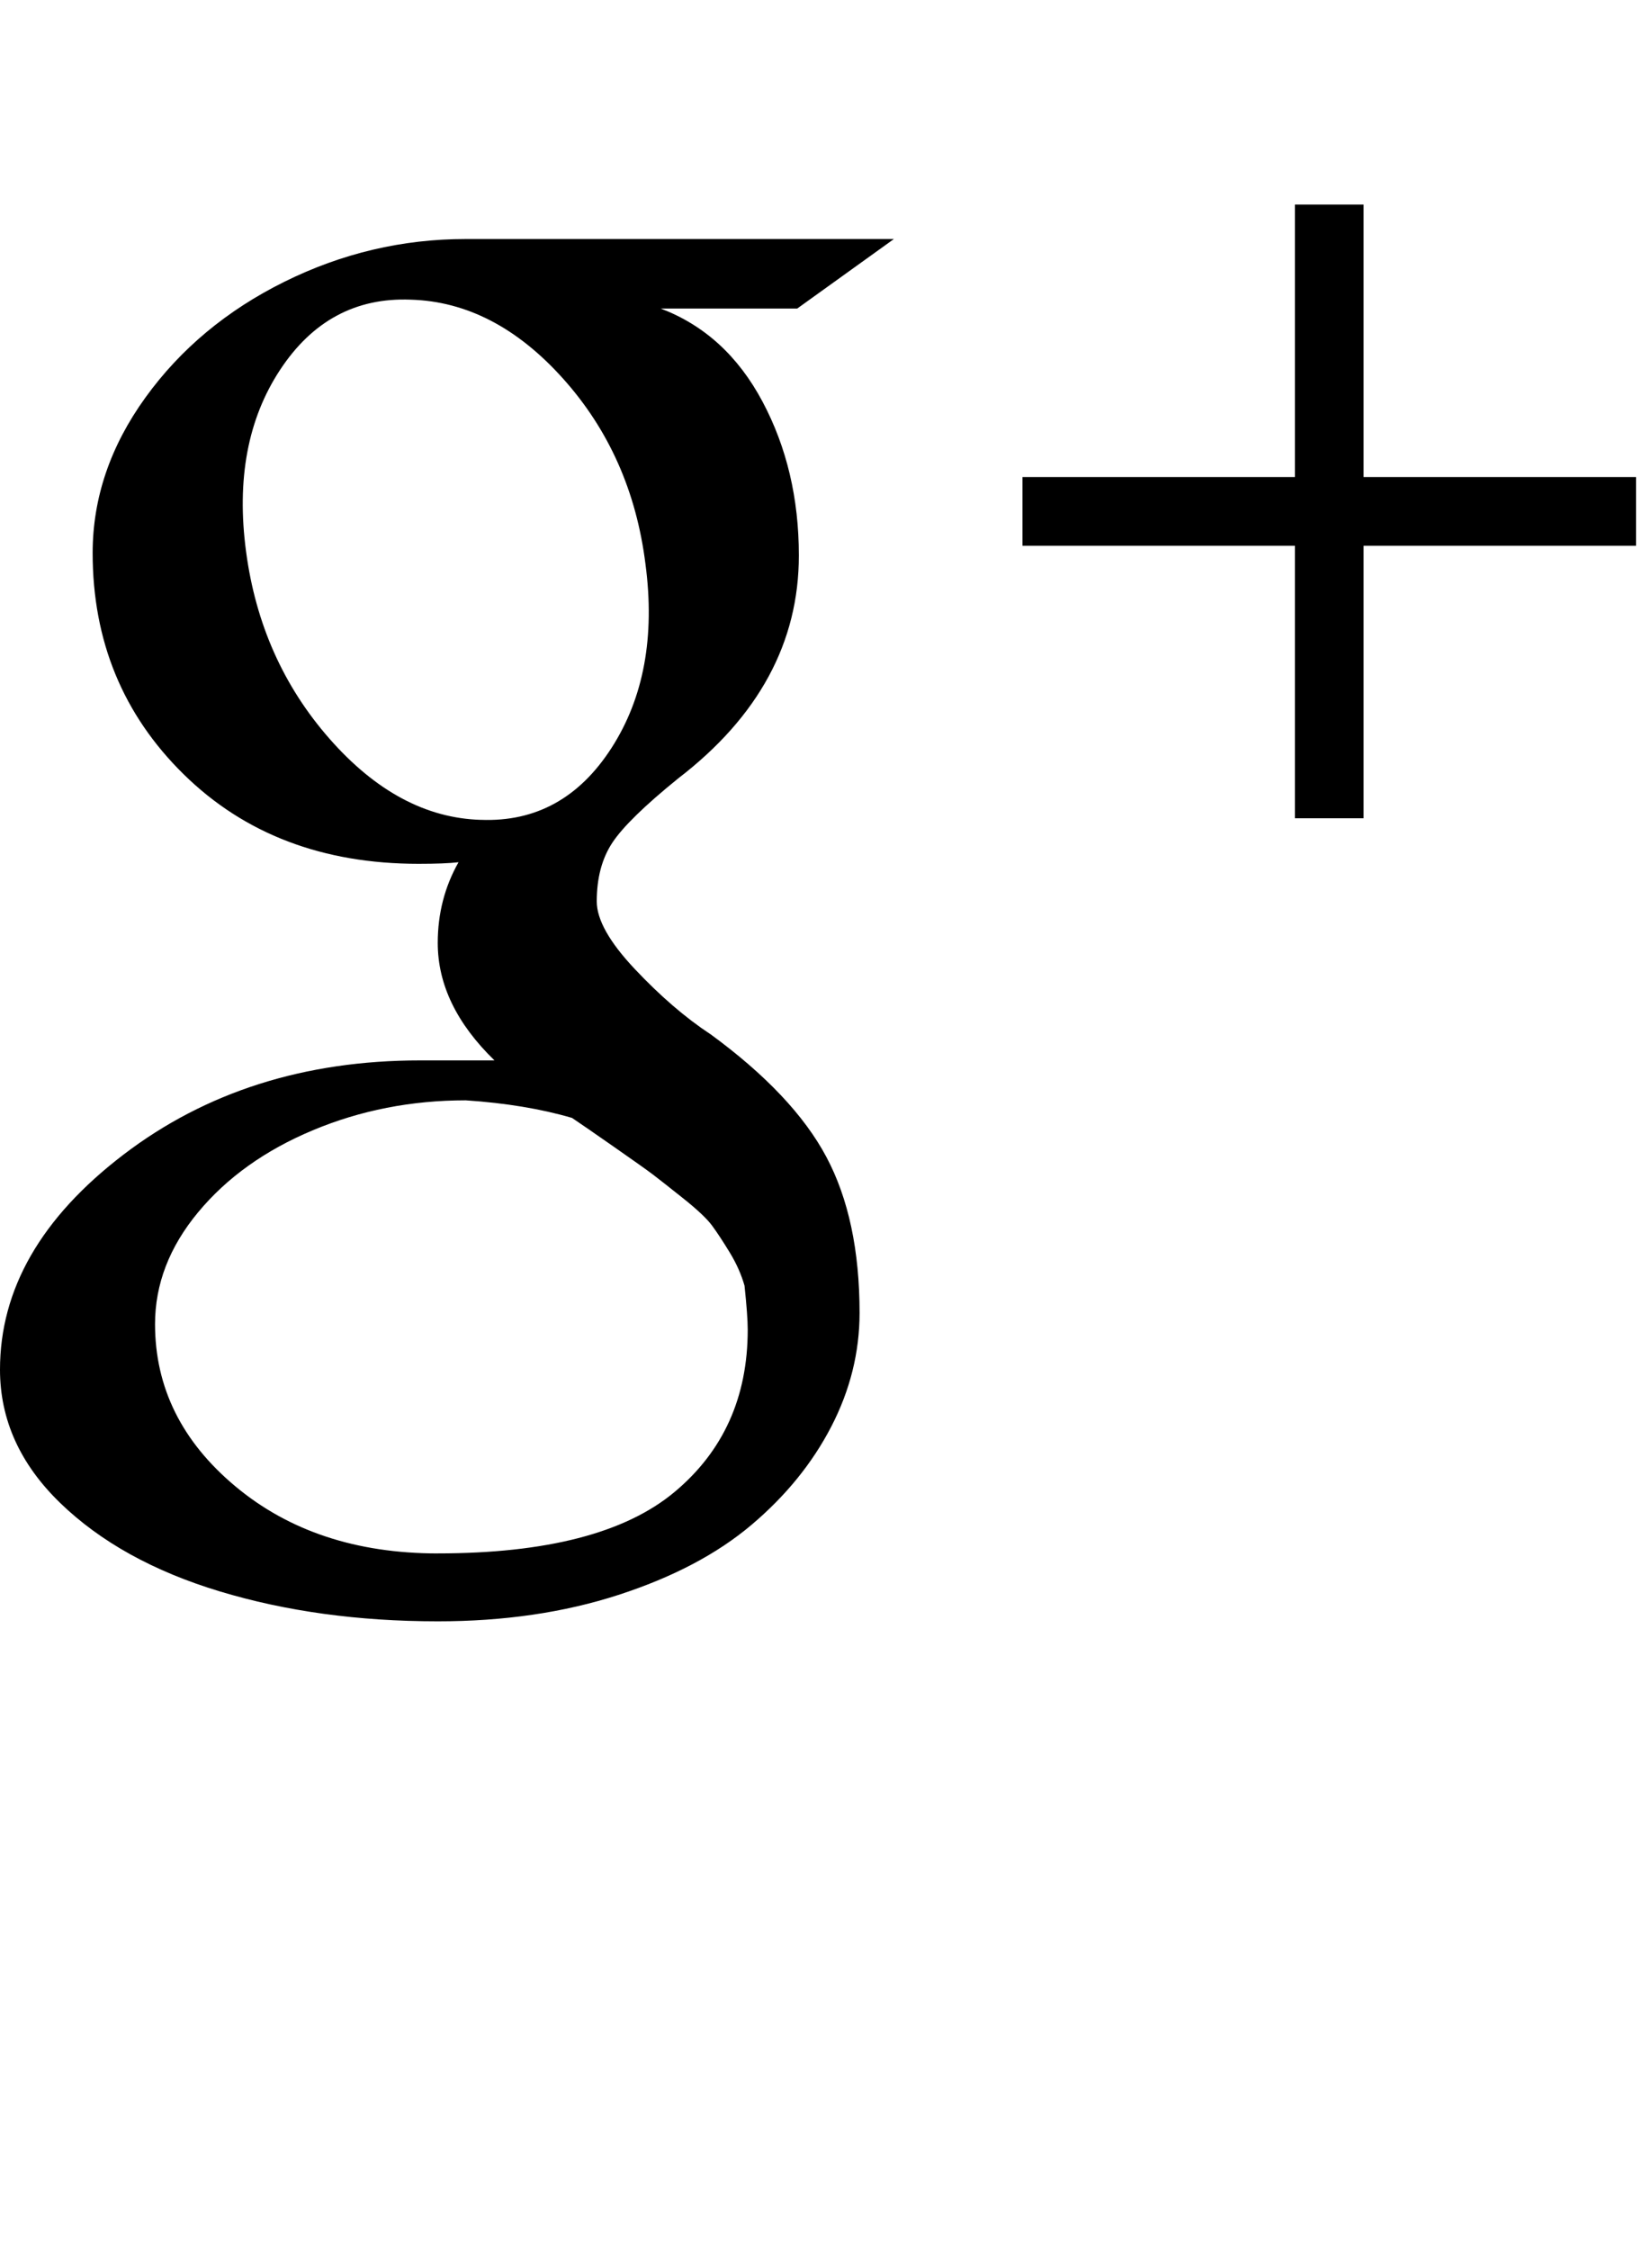 <?xml version="1.0" encoding="utf-8"?>
<!-- Generated by IcoMoon.io -->
<!DOCTYPE svg PUBLIC "-//W3C//DTD SVG 1.1//EN" "http://www.w3.org/Graphics/SVG/1.1/DTD/svg11.dtd">
<svg version="1.1" xmlns="http://www.w3.org/2000/svg" xmlns:xlink="http://www.w3.org/1999/xlink" width="47" height="64" viewBox="0 0 47 64">
	<path d="M46.545 13.568v1.955h-7.75v7.75h-1.955v-7.75h-7.75v-1.955h7.75v-7.75h1.955v7.75h7.75zM20.205 29.409q2.364 1.727 3.307 3.5t0.943 4.432q0 1.682-0.807 3.239t-2.273 2.795-3.784 1.989-5.136 0.75q-3.386 0-6.205-0.852t-4.534-2.511-1.716-3.795q0-3.432 3.511-6.114t8.443-2.682h2.114q-1.614-1.568-1.614-3.341 0-1.25 0.591-2.295-0.386 0.045-1.136 0.045-4.091 0-6.682-2.545t-2.591-6.295q0-2.341 1.5-4.42t3.955-3.295 5.159-1.216h12.182l-2.75 1.977h-3.886q1.864 0.705 2.898 2.648t1.034 4.375q0 3.705-3.432 6.341-1.432 1.159-1.875 1.83t-0.443 1.67q0 0.773 1.080 1.92t2.148 1.852zM13.682 23.318q2.341 0.091 3.716-2.045t0.966-5.227q-0.386-3.091-2.341-5.273t-4.341-2.25q-2.341-0.091-3.716 2t-0.966 5.159q0.409 3.091 2.375 5.33t4.307 2.307zM12.455 44.182q4.636 0 6.727-1.739t2.091-4.625q0-0.386-0.091-1.25-0.136-0.477-0.42-0.943t-0.5-0.761-0.83-0.784-0.852-0.67-1.136-0.807-1.17-0.807q-1.318-0.386-3.023-0.5-2.318 0-4.352 0.852t-3.261 2.33-1.227 3.182q0 2.705 2.284 4.614t5.761 1.909z" />
</svg>
